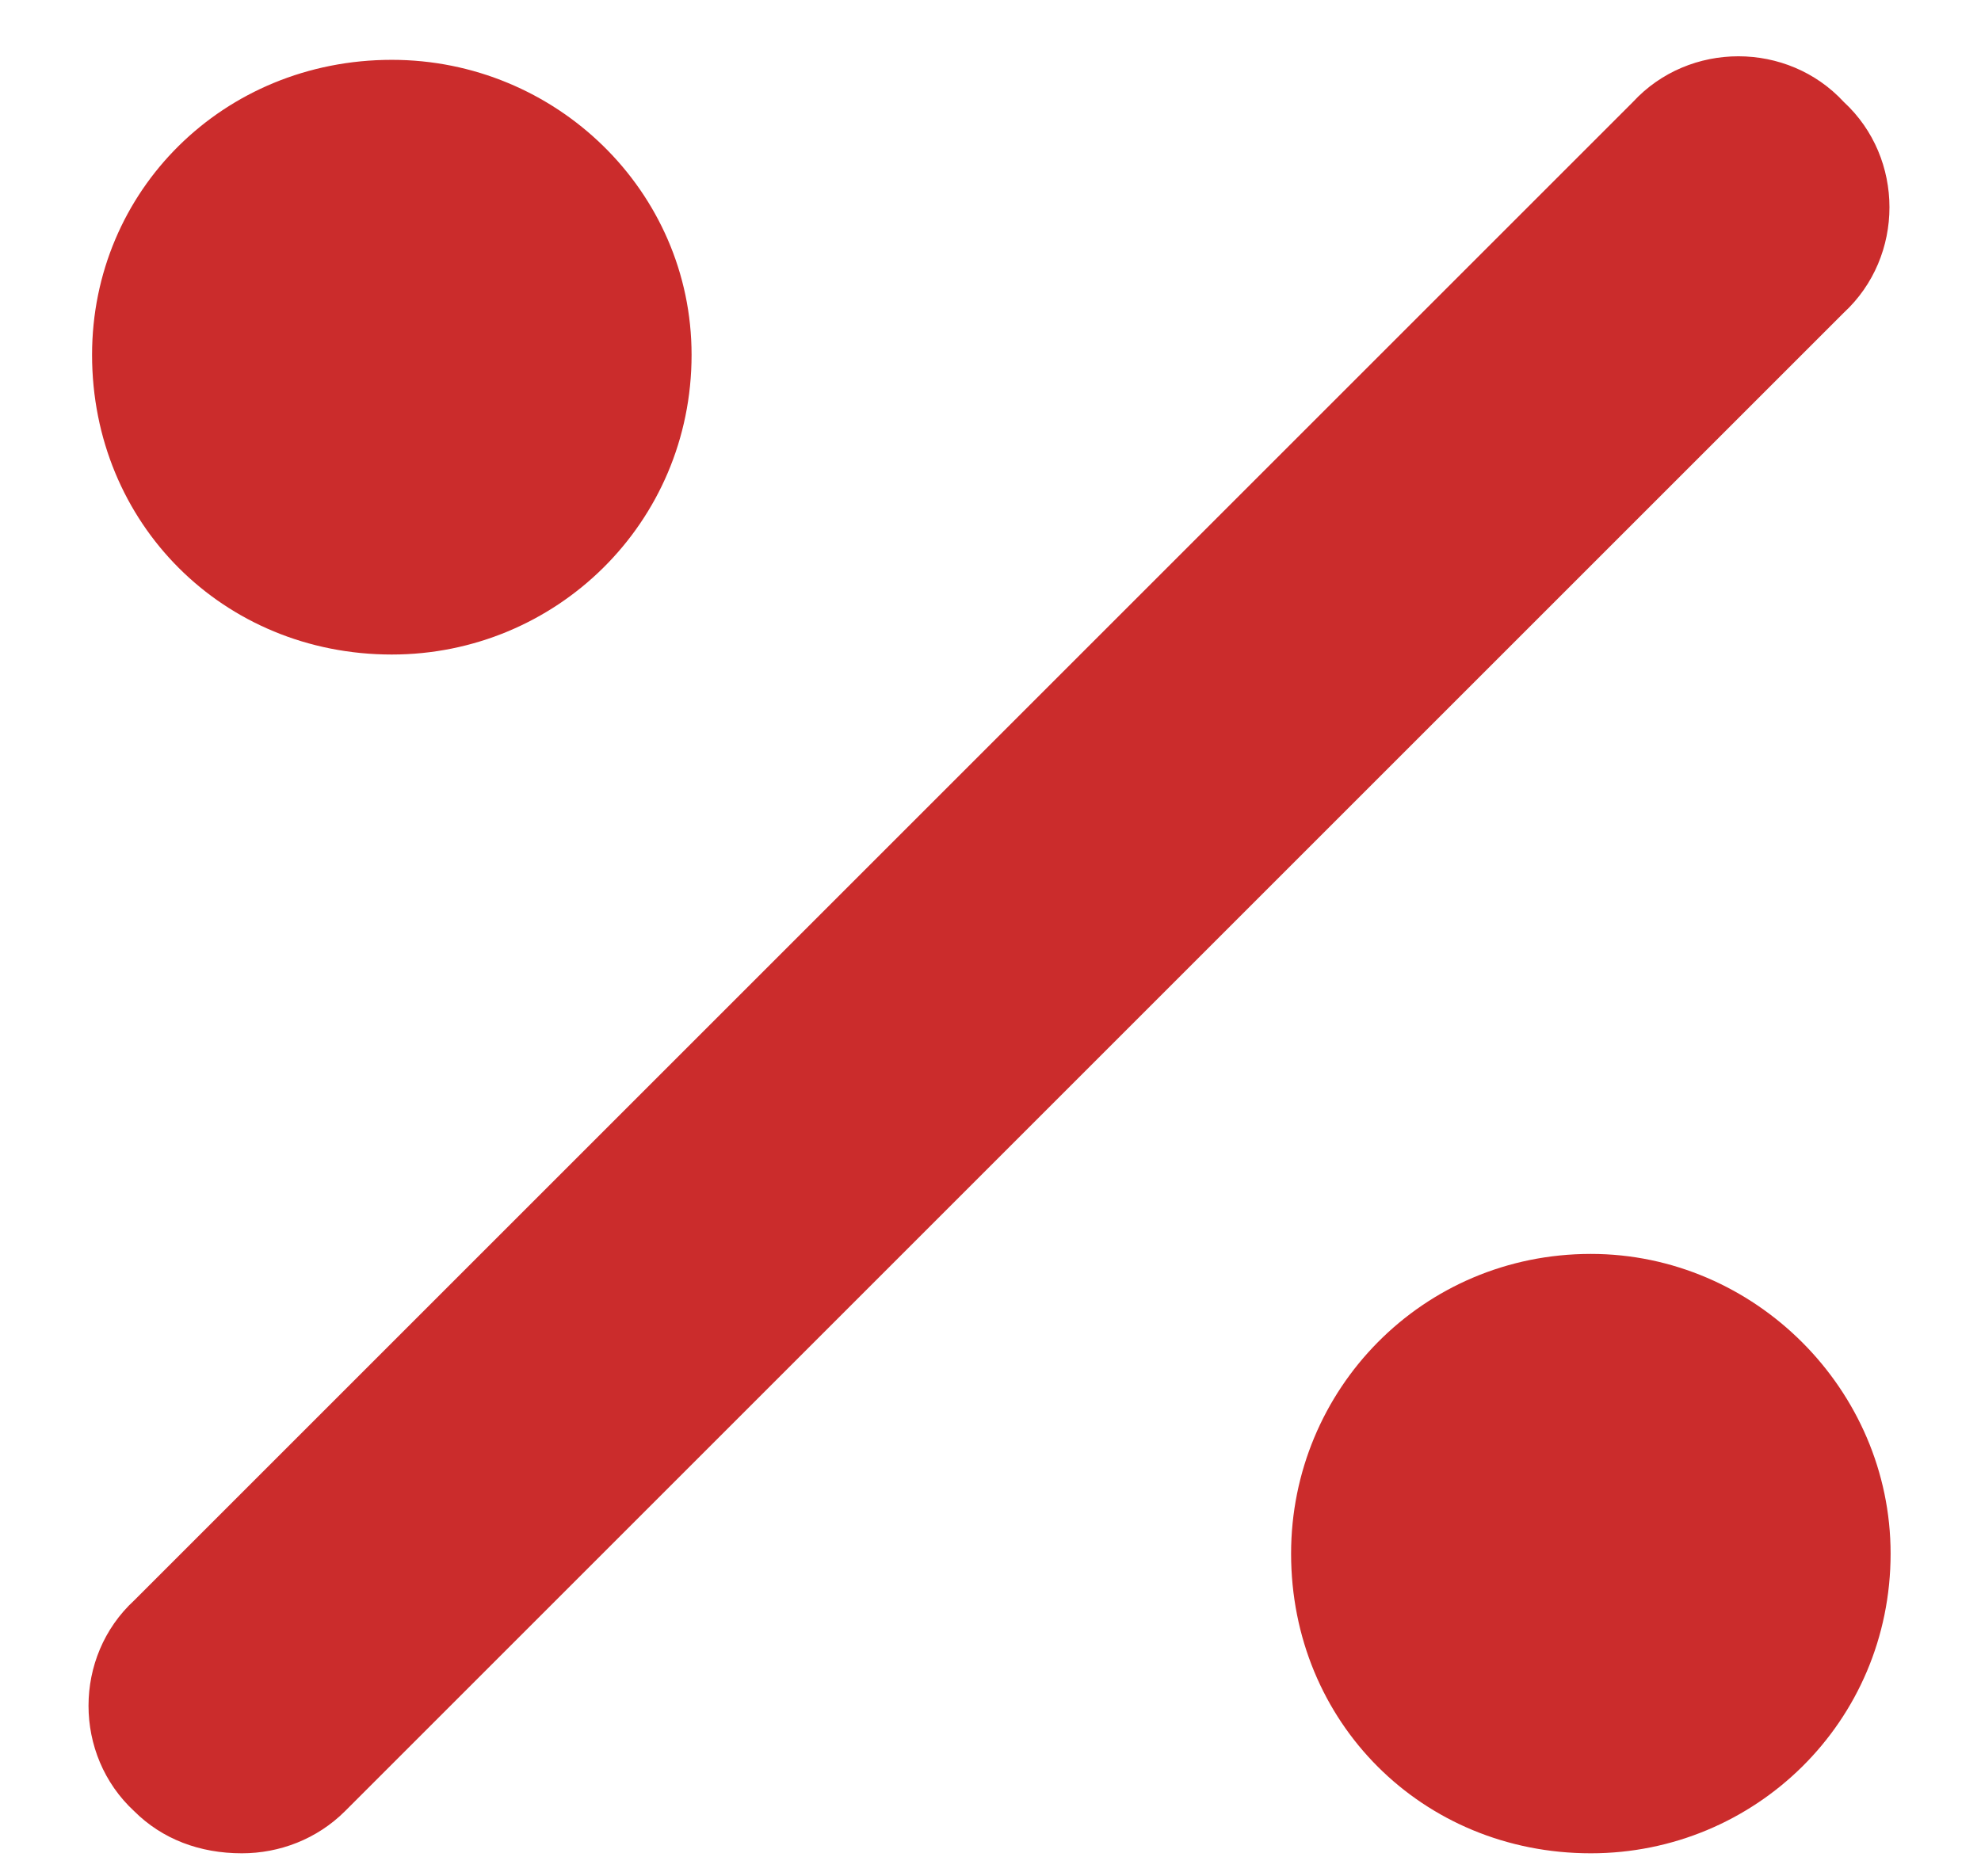 <svg xmlns="http://www.w3.org/2000/svg" width="19" height="18" viewBox="0 0 19 18" fill="none">
<path d="M17.684 0.978C17.145 0.394 16.201 0.394 15.662 0.978L1.287 15.353C0.703 15.892 0.703 16.835 1.287 17.375C1.557 17.644 1.916 17.779 2.32 17.779C2.68 17.779 3.039 17.644 3.309 17.375L17.684 3C18.268 2.46 18.268 1.517 17.684 0.978ZM3.758 6.279C5.33 6.279 6.633 5.021 6.633 3.404C6.633 1.832 5.33 0.574 3.758 0.574C2.141 0.574 0.883 1.832 0.883 3.404C0.883 5.021 2.141 6.279 3.758 6.279ZM15.258 12.029C13.641 12.029 12.383 13.332 12.383 14.904C12.383 16.521 13.641 17.779 15.258 17.779C16.83 17.779 18.133 16.521 18.133 14.904C18.133 13.332 16.83 12.029 15.258 12.029Z" fill="#CB2C2C"/>
</svg>
